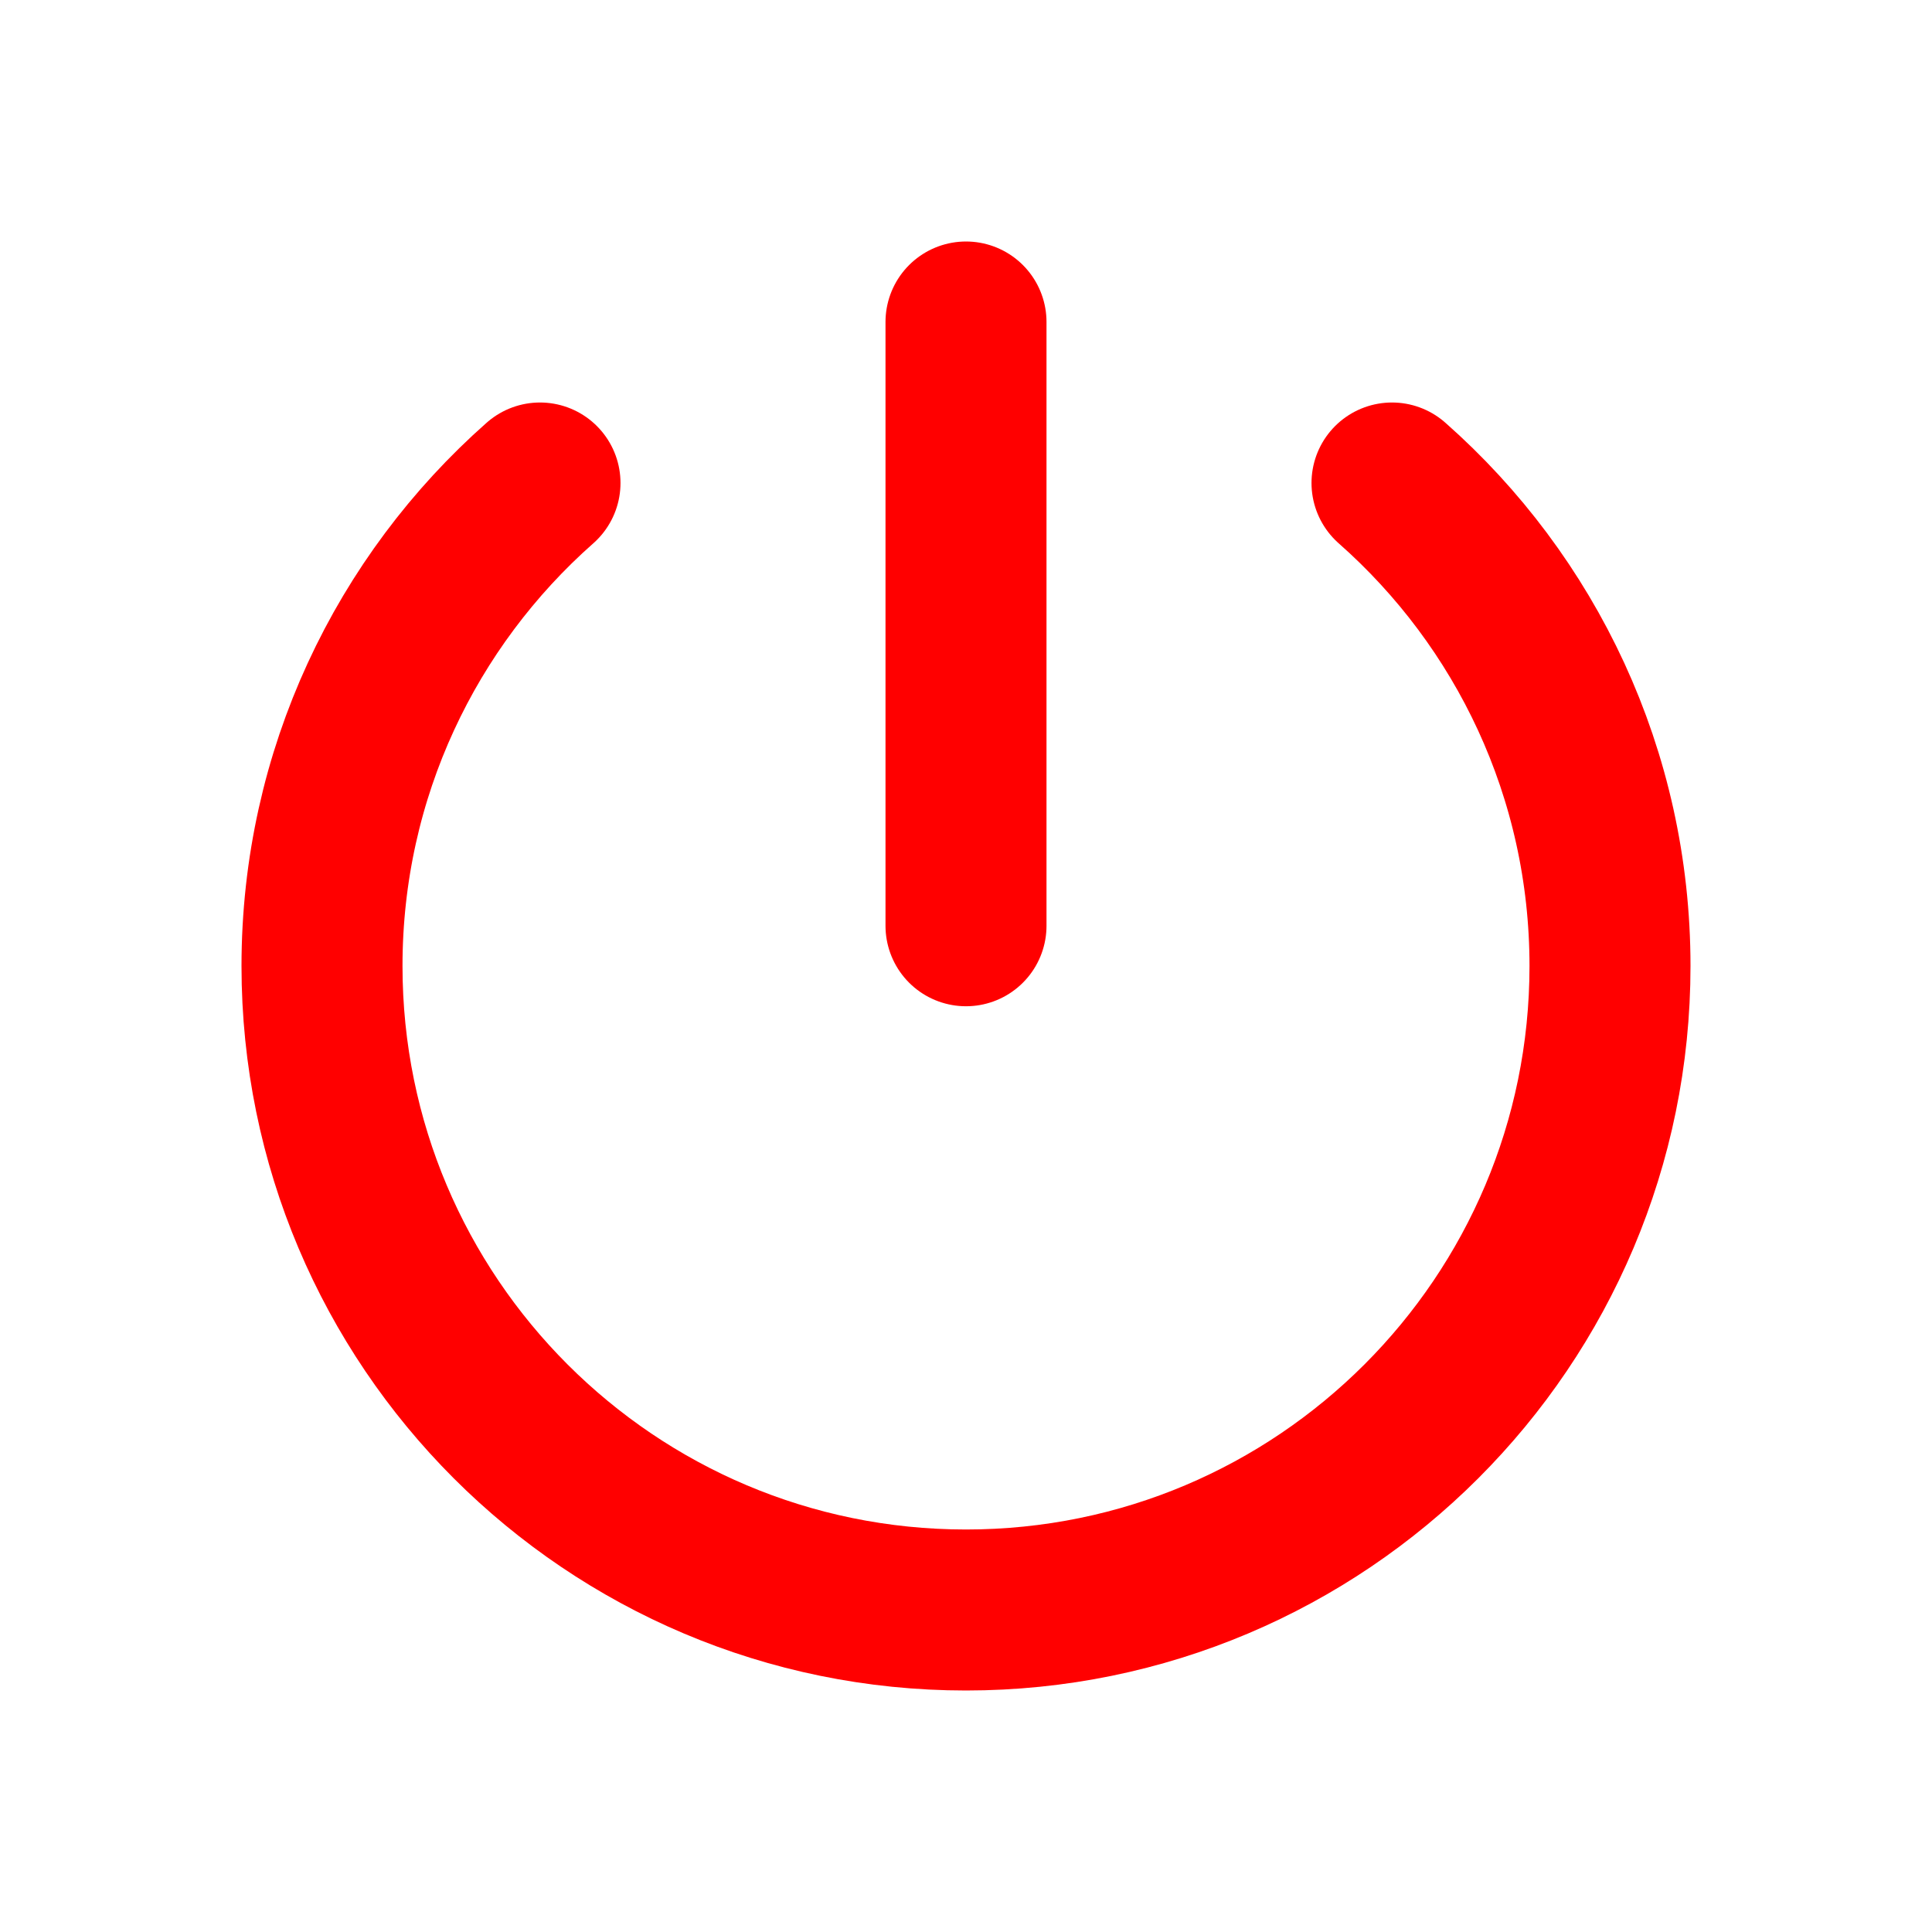 <svg width="24" height="24" viewBox="0 0 24 24" fill="none" xmlns="http://www.w3.org/2000/svg">
<path d="M12 11.5V4M6.708 6C5.048 7.466 4 9.611 4 12C4 16.418 7.582 20 12 20C16.418 20 20 16.418 20 12C20 9.611 18.953 7.466 17.292 6" stroke="red" stroke-width="2" stroke-linecap="round" stroke-linejoin="round"/>
</svg>
